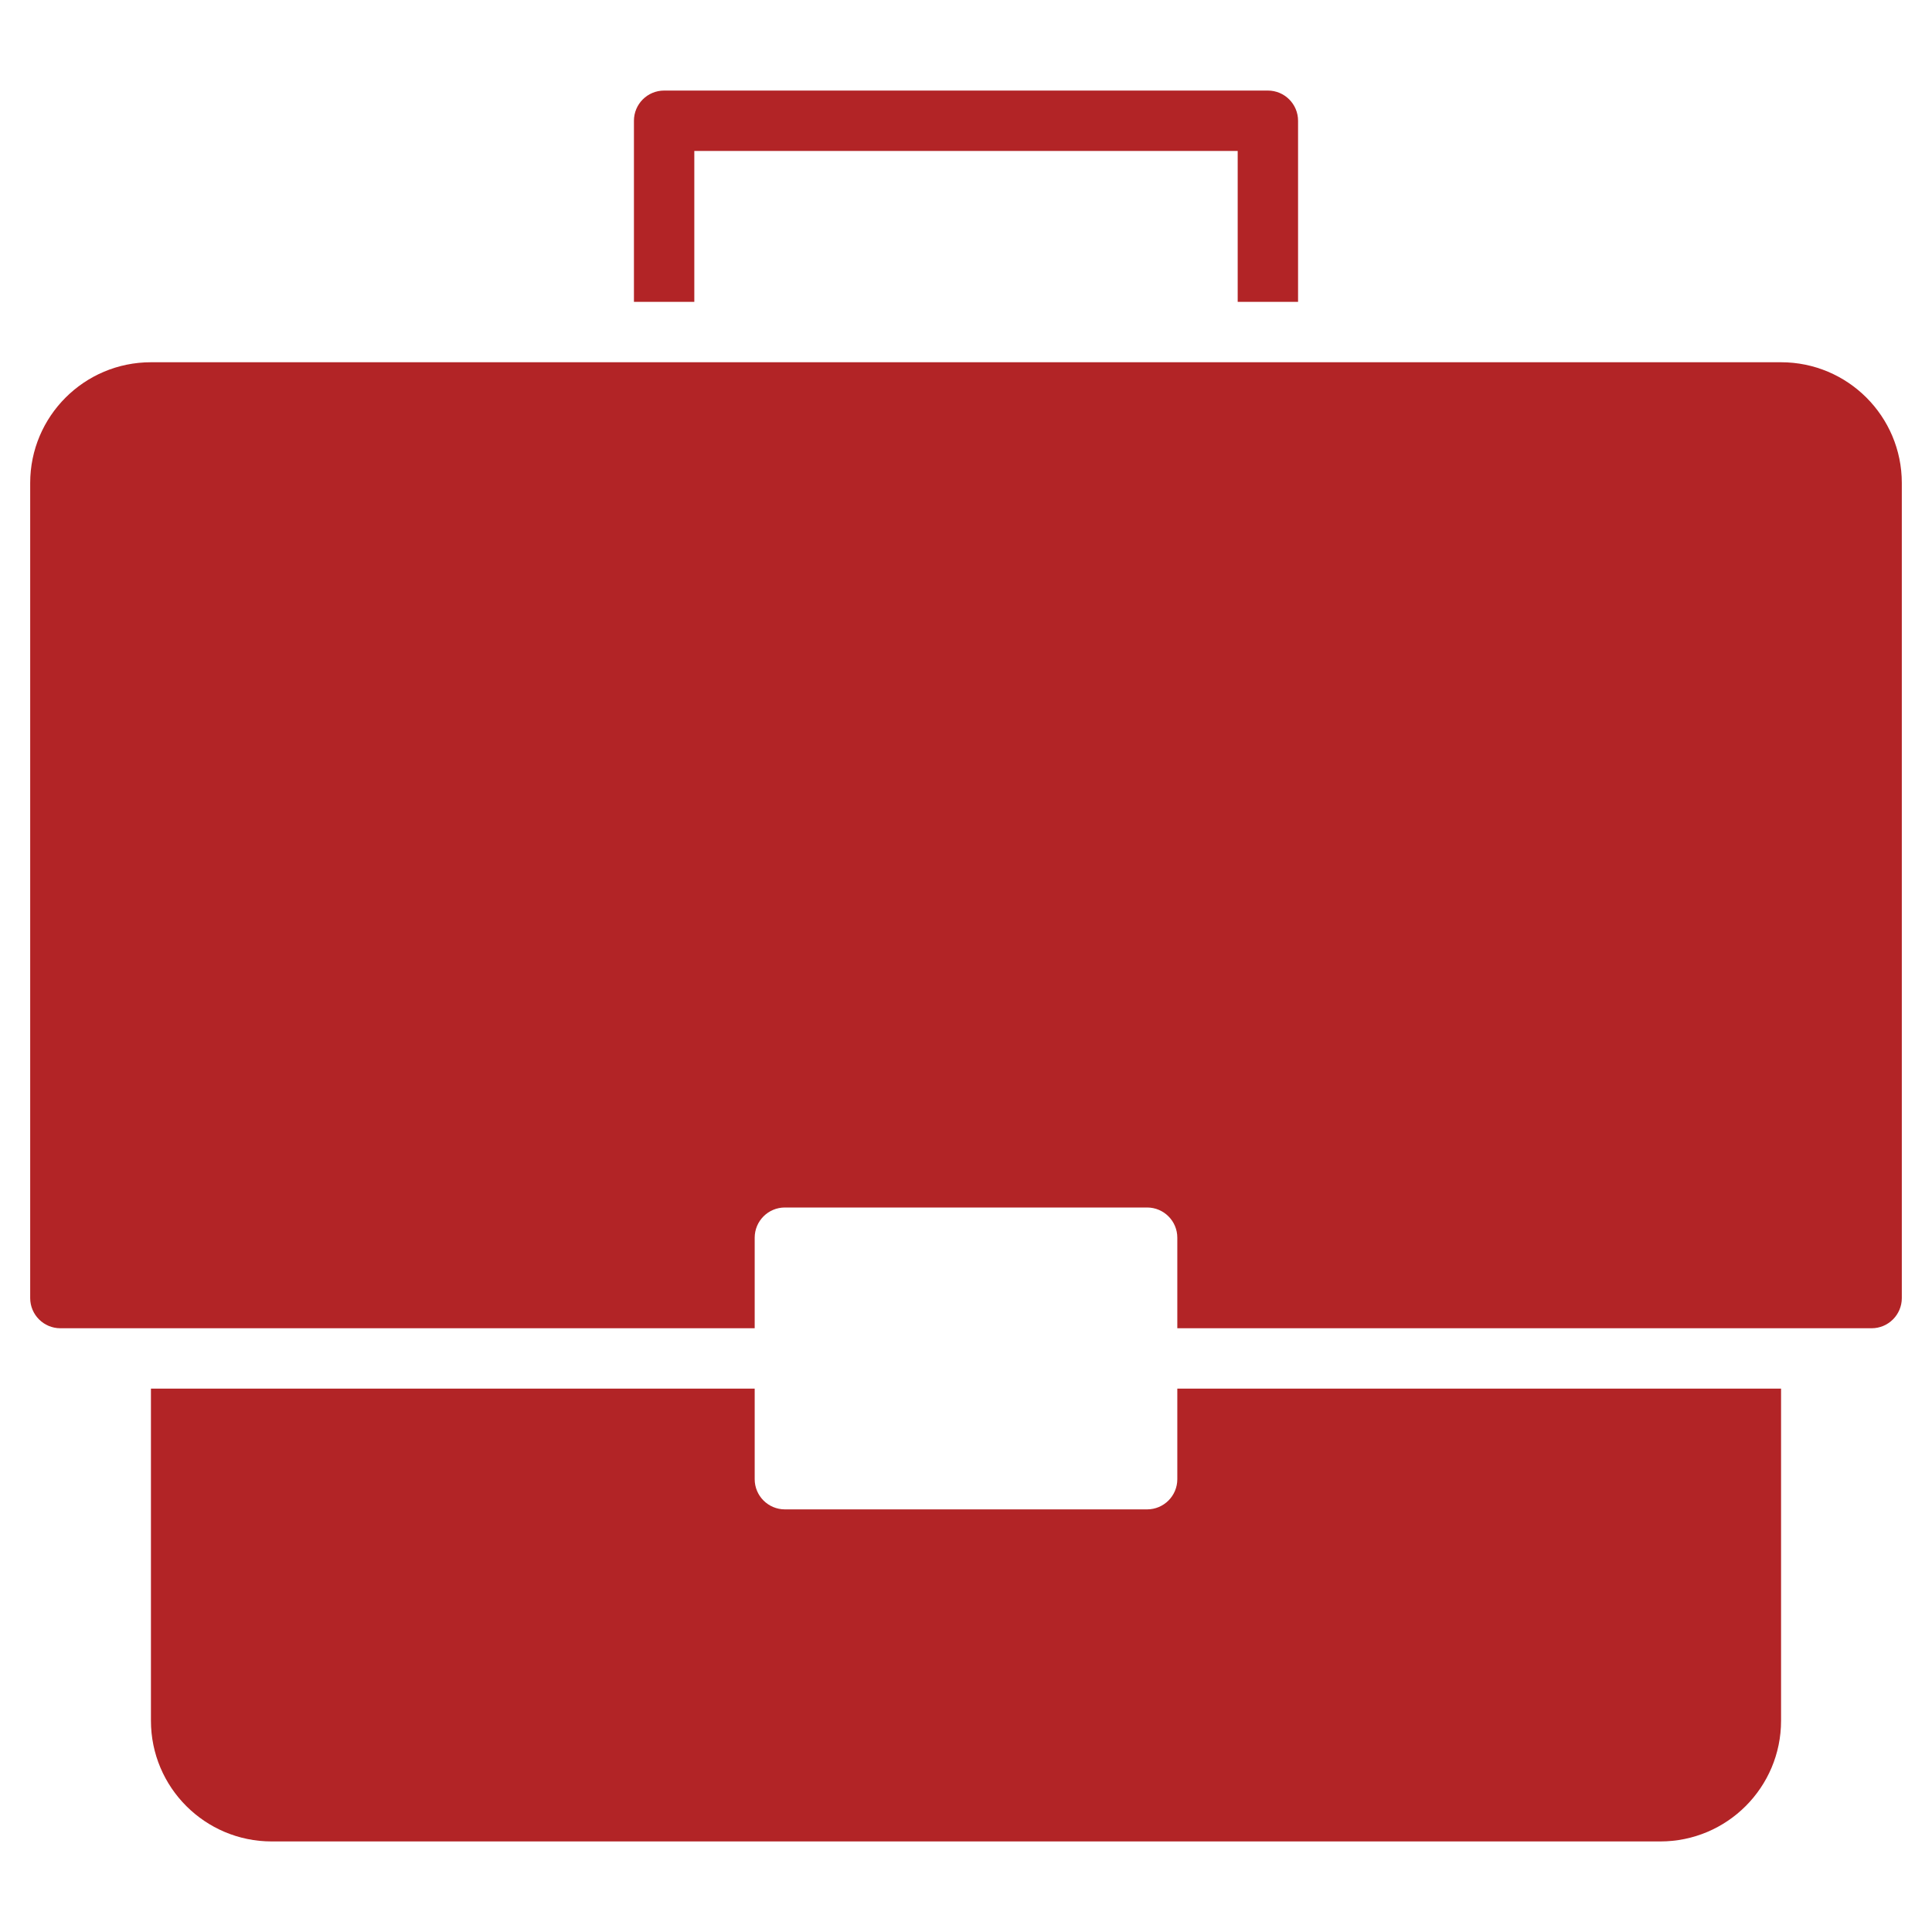 <svg version="1.1" xmlns="http://www.w3.org/2000/svg" xmlns:xlink="http://www.w3.org/1999/xlink" x="0px" y="0px" viewBox="0 0 64 64" xml:space="preserve"><title>study</title><g class="nc-icon-wrapper" fill="#b22426"><path data-color="color-2" d="M43,10h-2V5H23v5h-2V4c0-0.552,0.448-1,1-1h20c0.552,0,1,0.448,1,1V10z"/> <path data-color="color-2" d="M39,46v3c0,0.552-0.448,1-1,1H26c-0.552,0-1-0.448-1-1v-3H5v11c0,2.209,1.791,4,4,4h46 c2.209,0,4-1.791,4-4V46H39z"/> <path fill="#b22426" d="M59,12H5c-2.209,0-4,1.791-4,4v27c0,0.552,0.448,1,1,1h23v-3c0-0.552,0.448-1,1-1h12c0.552,0,1,0.448,1,1v3 h23c0.552,0,1-0.448,1-1V16C63,13.791,61.209,12,59,12z"/></g></svg>